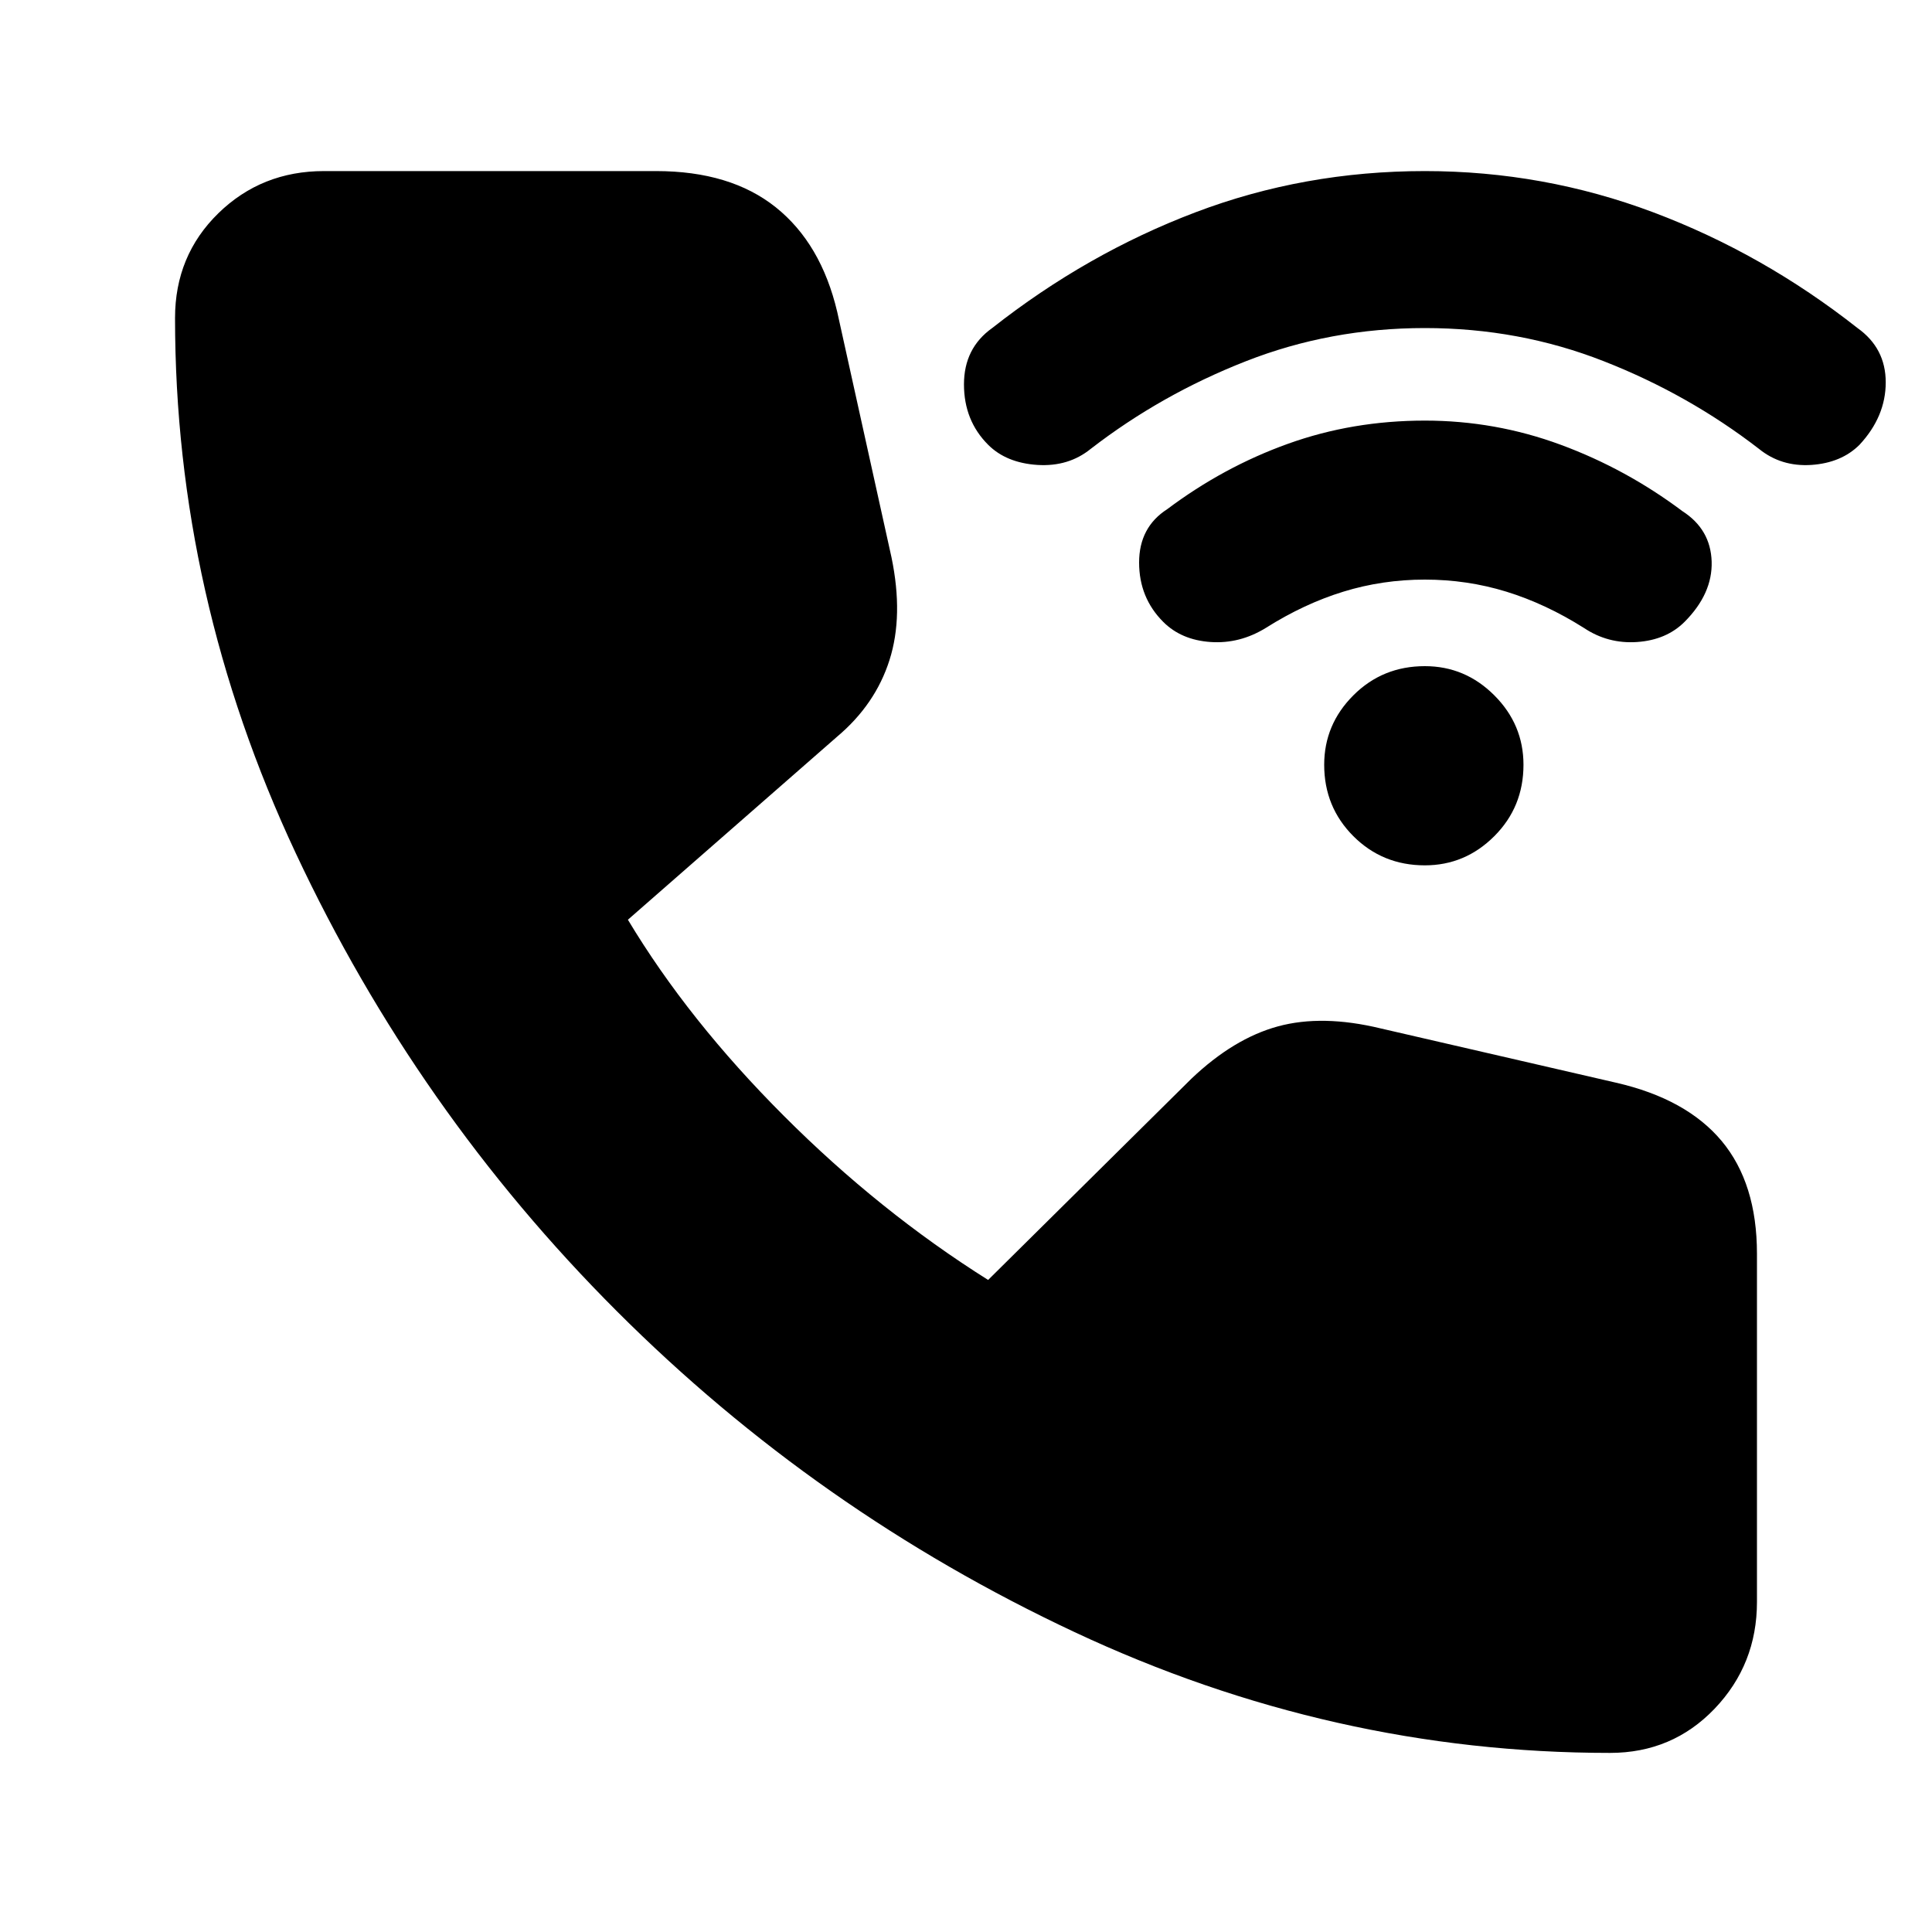 <svg xmlns="http://www.w3.org/2000/svg" height="20" width="20"><path d="M14.75 8.958q-.438 0-.74-.302t-.302-.739q0-.417.302-.719t.74-.302q.417 0 .719.302t.302.719q0 .437-.302.739t-.719.302Zm-2.708-2.52q-.25-.25-.25-.615t.291-.552q.584-.438 1.25-.677.667-.24 1.417-.24.729 0 1.406.25.677.25 1.261.688.291.187.302.521.01.333-.281.625-.188.187-.49.208-.302.021-.552-.146-.396-.25-.802-.375T14.75 6q-.438 0-.844.125-.406.125-.802.375-.271.167-.573.146-.302-.021-.489-.208Zm-1.813-1.834q-.25-.25-.25-.625t.292-.583q.979-.771 2.104-1.198 1.125-.427 2.375-.427 1.229 0 2.365.427 1.135.427 2.114 1.198.292.208.292.562 0 .354-.271.646-.188.188-.5.209-.312.02-.542-.167-.729-.563-1.604-.906-.875-.344-1.854-.344-.979 0-1.854.344-.875.343-1.604.906-.23.187-.552.167-.323-.021-.511-.209Zm6.438 13.542q-2.875 0-5.542-1.25t-4.74-3.323Q4.312 11.5 3.062 8.833q-1.25-2.666-1.25-5.541 0-.646.448-1.084.448-.437 1.094-.437h3.438q.77 0 1.239.375.469.375.636 1.083l.562 2.542q.125.604-.021 1.062-.146.459-.541.792L6.5 9.521q.625 1.041 1.615 2.031.989.99 2.114 1.698l2.104-2.083q.438-.417.896-.542.459-.125 1.063.021l2.437.562q.729.167 1.094.604.365.438.365 1.167v3.604q0 .646-.438 1.105-.438.458-1.083.458Z"/></svg>